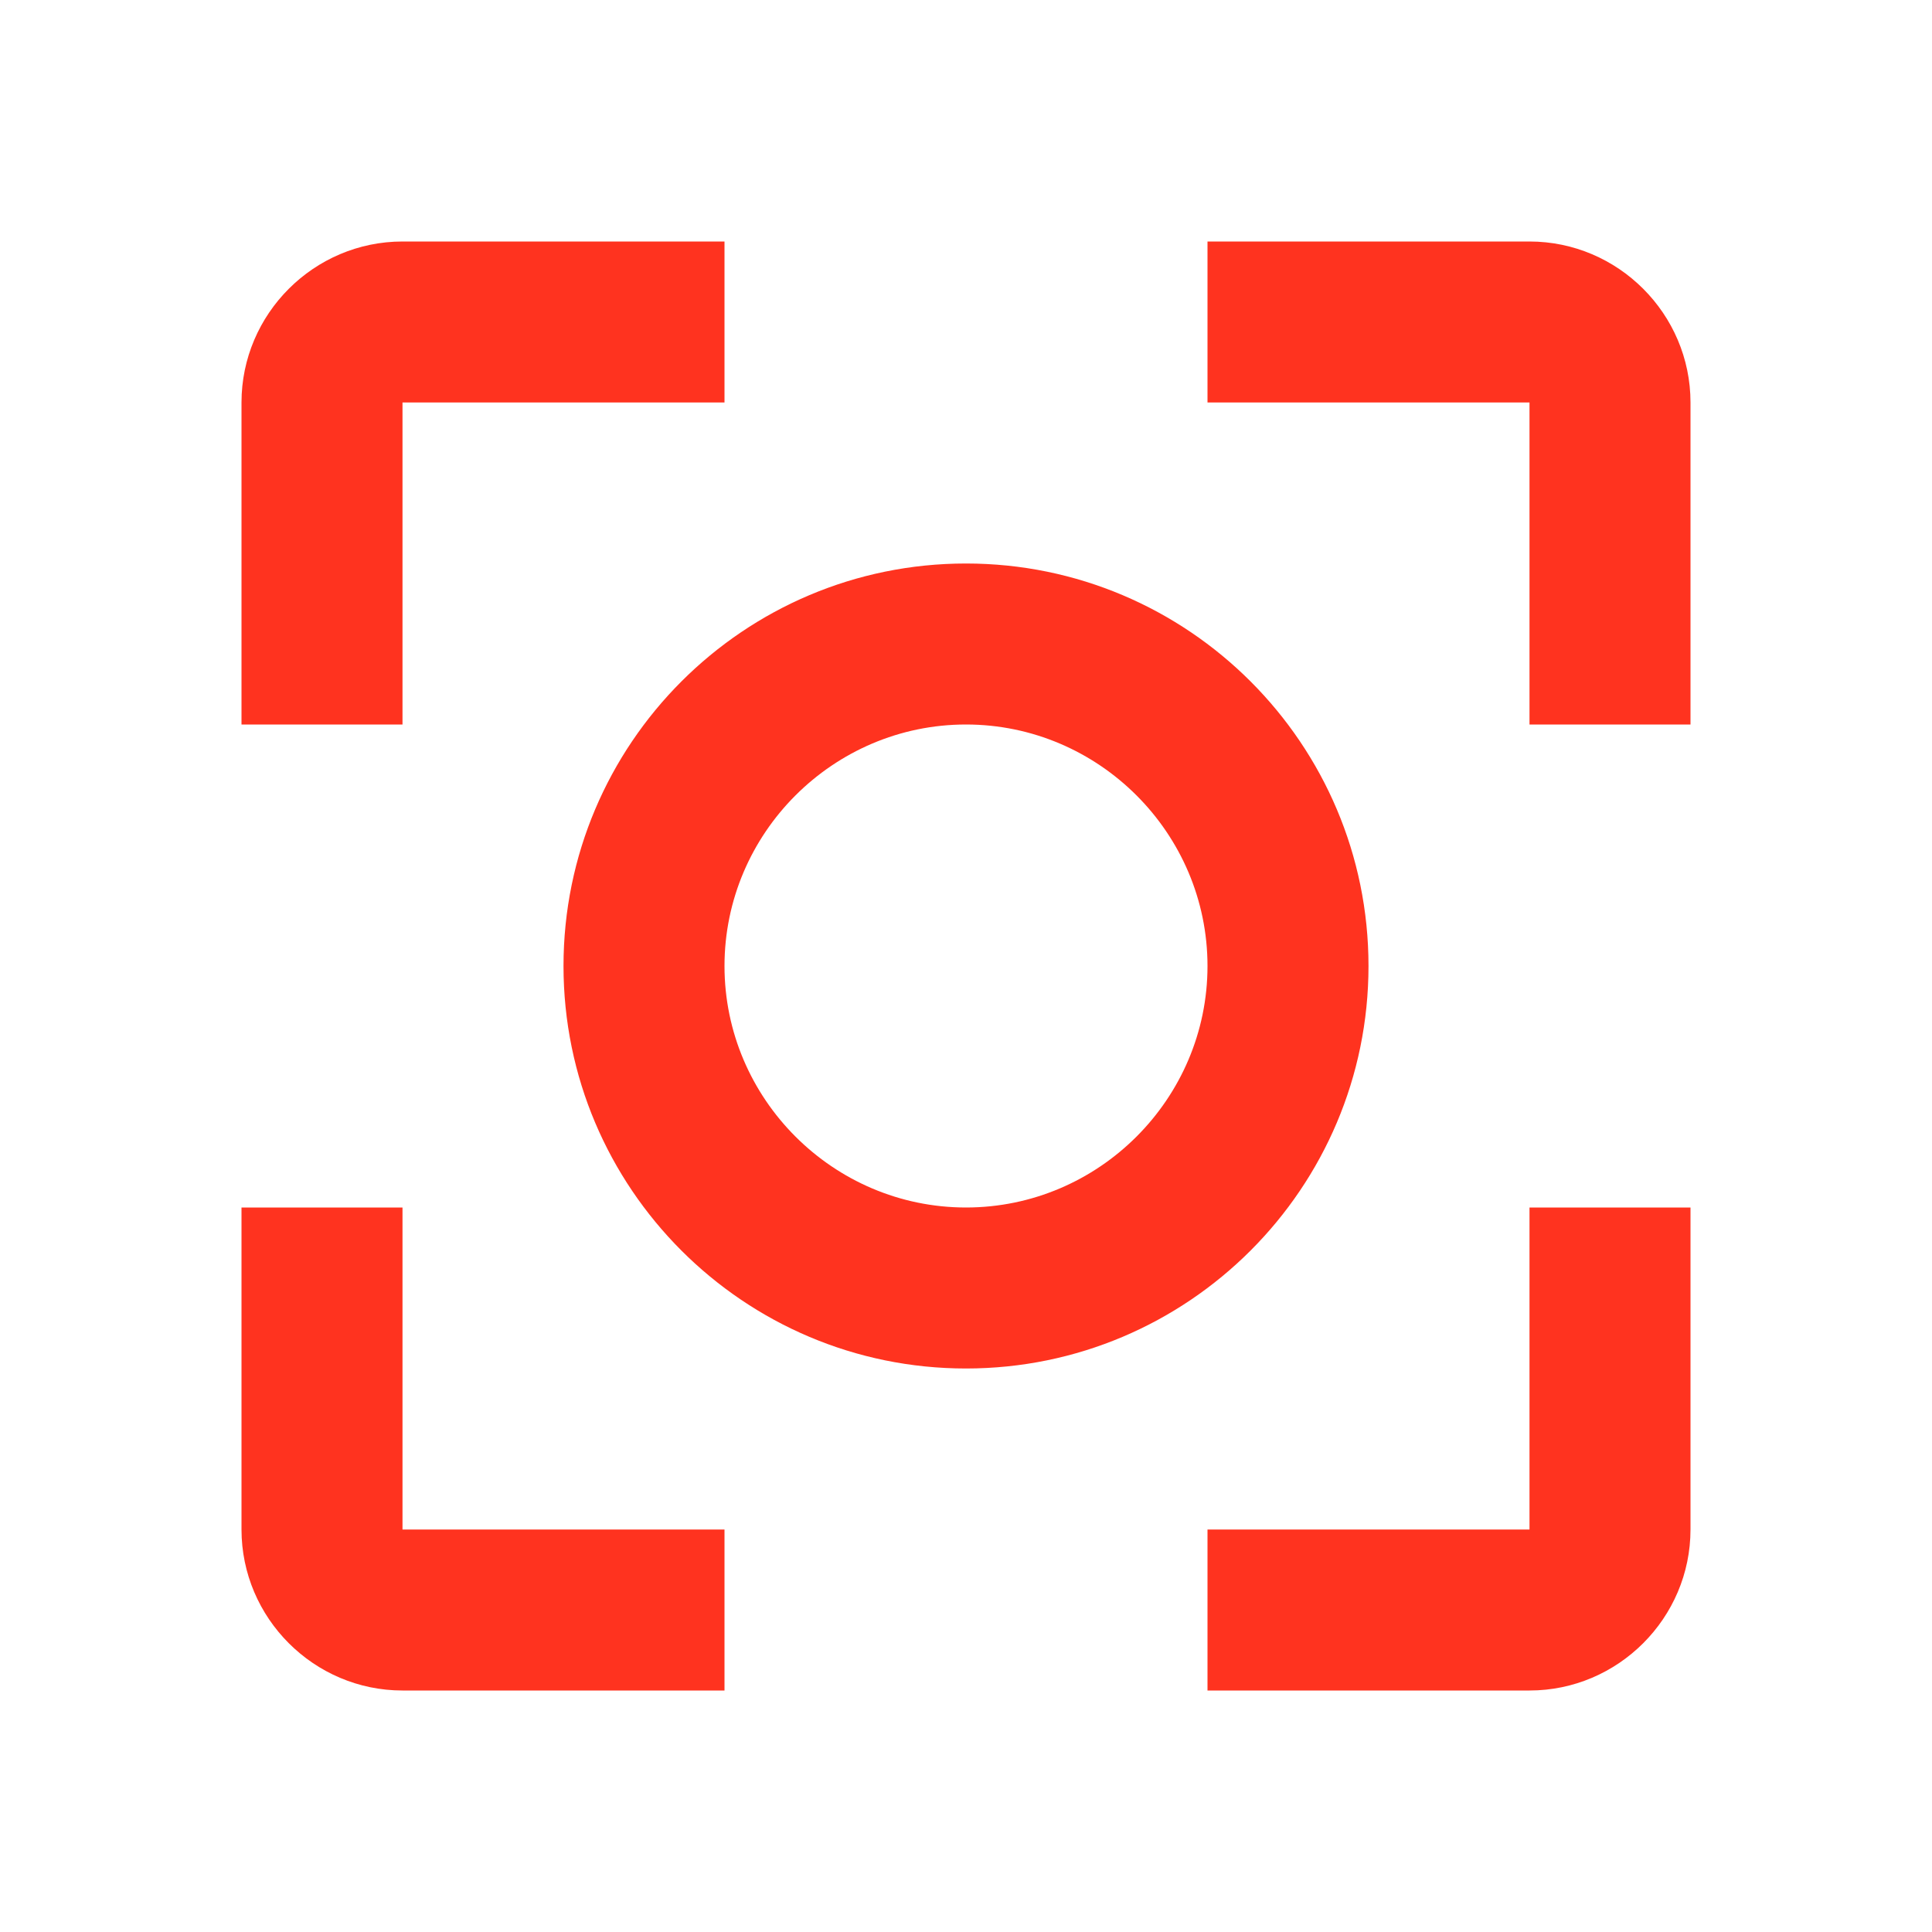 <svg fill="#FF331F" xmlns="http://www.w3.org/2000/svg" height="24" viewBox="0 0 24 24" width="24"><path d="M0 0h24v24H0V0z" fill="none"/><path d="M17 12c0-2.76-2.24-5-5-5s-5 2.24-5 5 2.24 5 5 5 5-2.24 5-5zm-5 3c-1.65 0-3-1.35-3-3s1.35-3 3-3 3 1.35 3 3-1.35 3-3 3zm-7 0H3v4c0 1.1.9 2 2 2h4v-2H5v-4zM5 5h4V3H5c-1.1 0-2 .9-2 2v4h2V5zm14-2h-4v2h4v4h2V5c0-1.1-.9-2-2-2zm0 16h-4v2h4c1.1 0 2-.9 2-2v-4h-2v4z"/></svg>